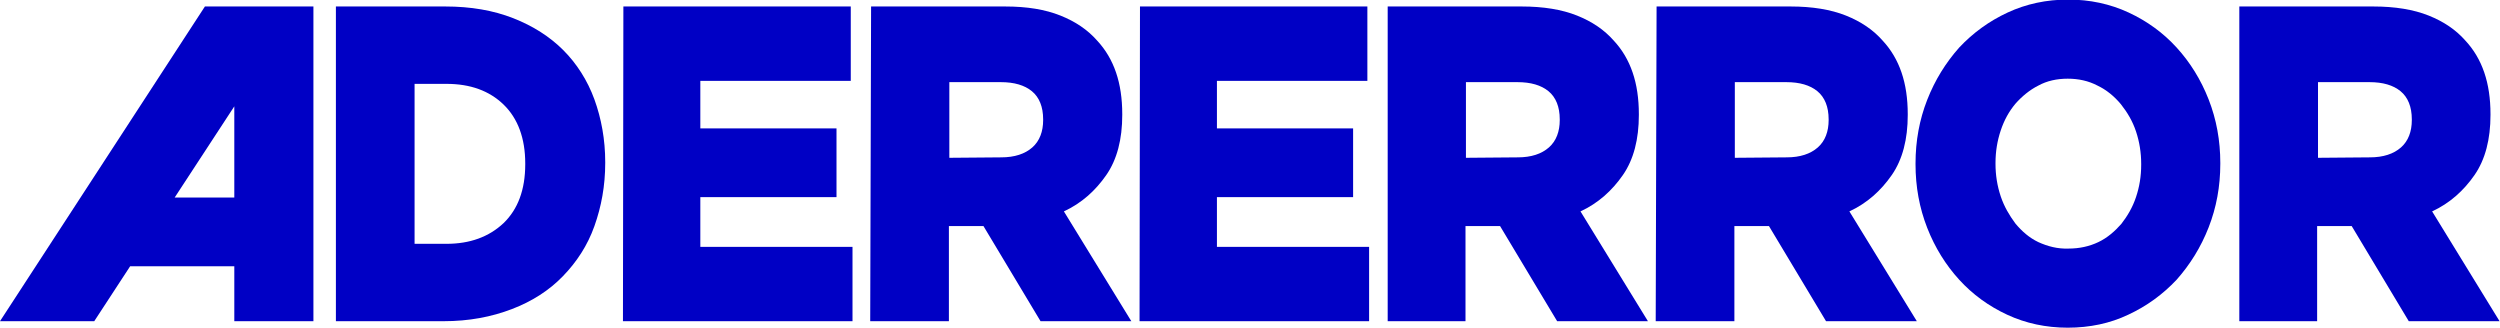 <?xml version="1.0" encoding="utf-8"?>
<!-- Generator: Adobe Illustrator 24.2.0, SVG Export Plug-In . SVG Version: 6.00 Build 0)  -->
<svg version="1.1" id="_레이어_1" xmlns="http://www.w3.org/2000/svg" xmlns:xlink="http://www.w3.org/1999/xlink" x="0px"
	 y="0px" viewBox="0 0 578.3 75.8" style="enable-background:new 0 0 578.3 75.8;" xml:space="preserve" fill="#0000C5">
<path d="M77.7,1.5H103c5.9,0,11.1,0.9,15.7,2.7s8.5,4.3,11.6,7.4s5.6,7,7.2,11.4c1.6,4.4,2.5,9.3,2.5,14.5v0.2
	c0,5.3-0.9,10.1-2.5,14.6s-4.1,8.3-7.3,11.6c-3.2,3.3-7.1,5.8-11.8,7.6c-4.7,1.8-9.9,2.8-15.8,2.8H77.7L77.7,1.5L77.7,1.5z
	 M103.3,56.4c5.4,0,9.8-1.6,13.2-4.8c3.3-3.2,5-7.7,5-13.6v-0.2c0-5.8-1.7-10.4-5-13.6c-3.3-3.2-7.7-4.8-13.2-4.8h-7.4v37
	L103.3,56.4L103.3,56.4z"/>
<path d="M144.2,1.5h52.6v17.2h-34.8v11h31.5v15.9h-31.5v11.5h35.2v17.2h-53.1L144.2,1.5L144.2,1.5L144.2,1.5z"/>
<path d="M201.5,1.5h31c5.1,0,9.3,0.7,12.8,2.1c3.5,1.4,6.3,3.3,8.5,5.8c3.9,4.2,5.8,9.8,5.8,17v0.2c0,5.6-1.2,10.3-3.7,13.9
	s-5.7,6.5-9.8,8.4l15.6,25.4h-21l-13.2-22h-8v22h-18.2L201.5,1.5L201.5,1.5L201.5,1.5z M231.6,36.4c3.1,0,5.5-0.8,7.2-2.3
	c1.7-1.5,2.5-3.7,2.5-6.3v-0.2c0-2.9-0.9-5.1-2.6-6.5c-1.7-1.4-4.1-2.1-7.2-2.1h-11.9v17.5L231.6,36.4L231.6,36.4L231.6,36.4z"/>
<path d="M263.7,1.5h52.6v17.2h-34.8v11H313v15.9h-31.5v11.5h35.2v17.2h-53.1L263.7,1.5L263.7,1.5L263.7,1.5z"/>
<path d="M321,1.5h31c5,0,9.3,0.7,12.8,2.1c3.5,1.4,6.3,3.3,8.5,5.8c3.9,4.2,5.8,9.8,5.8,17v0.2c0,5.6-1.2,10.3-3.7,13.9
	s-5.7,6.5-9.8,8.4l15.6,25.4h-21l-13.2-22h-8v22H321L321,1.5L321,1.5L321,1.5z M351.1,36.4c3.1,0,5.5-0.8,7.2-2.3
	c1.7-1.5,2.5-3.7,2.5-6.3v-0.2c0-2.9-0.9-5.1-2.6-6.5c-1.7-1.4-4.1-2.1-7.2-2.1h-11.9v17.5L351.1,36.4L351.1,36.4L351.1,36.4z"/>
<path d="M383.2,1.5h31c5,0,9.3,0.7,12.8,2.1c3.5,1.4,6.3,3.3,8.5,5.8c3.9,4.2,5.8,9.8,5.8,17v0.2c0,5.6-1.2,10.3-3.7,13.9
	s-5.7,6.5-9.8,8.4l15.6,25.4h-21l-13.2-22h-8v22h-18.2L383.2,1.5L383.2,1.5L383.2,1.5z M413.3,36.4c3.1,0,5.5-0.8,7.2-2.3
	c1.7-1.5,2.5-3.7,2.5-6.3v-0.2c0-2.9-0.9-5.1-2.6-6.5c-1.7-1.4-4.1-2.1-7.2-2.1h-11.9v17.5L413.3,36.4L413.3,36.4L413.3,36.4z"/>
<path d="M478.3,75.8c-5,0-9.7-1-14-3s-8-4.7-11.1-8.1c-3.1-3.4-5.6-7.4-7.4-12c-1.8-4.6-2.7-9.5-2.7-14.7v-0.2
	c0-5.2,0.9-10.1,2.7-14.7c1.8-4.6,4.3-8.6,7.4-12.1c3.2-3.4,6.9-6.1,11.2-8.1s9-3,14-3s9.7,1,14,3s8,4.7,11.1,8.1
	c3.1,3.4,5.6,7.4,7.4,12c1.8,4.6,2.7,9.5,2.7,14.7v0.2c0,5.2-0.9,10.1-2.7,14.7s-4.3,8.6-7.4,12.1c-3.2,3.4-6.9,6.1-11.2,8.1
	C488.1,74.8,483.4,75.8,478.3,75.8z M478.5,57.5c2.5,0,4.8-0.5,6.9-1.5s3.8-2.5,5.3-4.2c1.4-1.8,2.6-3.8,3.4-6.2s1.2-4.8,1.2-7.5
	v-0.2c0-2.6-0.4-5.1-1.2-7.5s-2-4.4-3.5-6.3c-1.5-1.8-3.3-3.3-5.4-4.3c-2.1-1.1-4.4-1.6-6.9-1.6s-4.8,0.5-6.8,1.6
	c-2,1-3.8,2.5-5.3,4.2c-1.5,1.8-2.6,3.8-3.4,6.2c-0.8,2.4-1.2,4.9-1.2,7.5v0.2c0,2.6,0.4,5.1,1.2,7.5s2,4.4,3.4,6.3
	c1.5,1.8,3.2,3.3,5.3,4.3C473.7,57,476,57.6,478.5,57.5L478.5,57.5L478.5,57.5z"/>
<path d="M518,1.5h31c5,0,9.3,0.7,12.8,2.1c3.5,1.4,6.3,3.3,8.5,5.8c3.9,4.2,5.8,9.8,5.8,17v0.2c0,5.6-1.2,10.3-3.7,13.9
	s-5.7,6.5-9.8,8.4l15.6,25.4h-21l-13.2-22h-8v22H518L518,1.5L518,1.5L518,1.5z M548.2,36.4c3.1,0,5.5-0.8,7.2-2.3
	c1.7-1.5,2.5-3.7,2.5-6.3v-0.2c0-2.9-0.9-5.1-2.6-6.5c-1.7-1.4-4.1-2.1-7.2-2.1h-11.9v17.5L548.2,36.4L548.2,36.4L548.2,36.4z"/>
<path d="M54.2,1.5h-6.8L0,74.3h21.8l8.3-12.7h24.1v12.7h18.3V1.5C72.5,1.5,54.2,1.5,54.2,1.5z M40.4,45.7l13.8-21.1v21.1H40.4z"/>
</svg>
